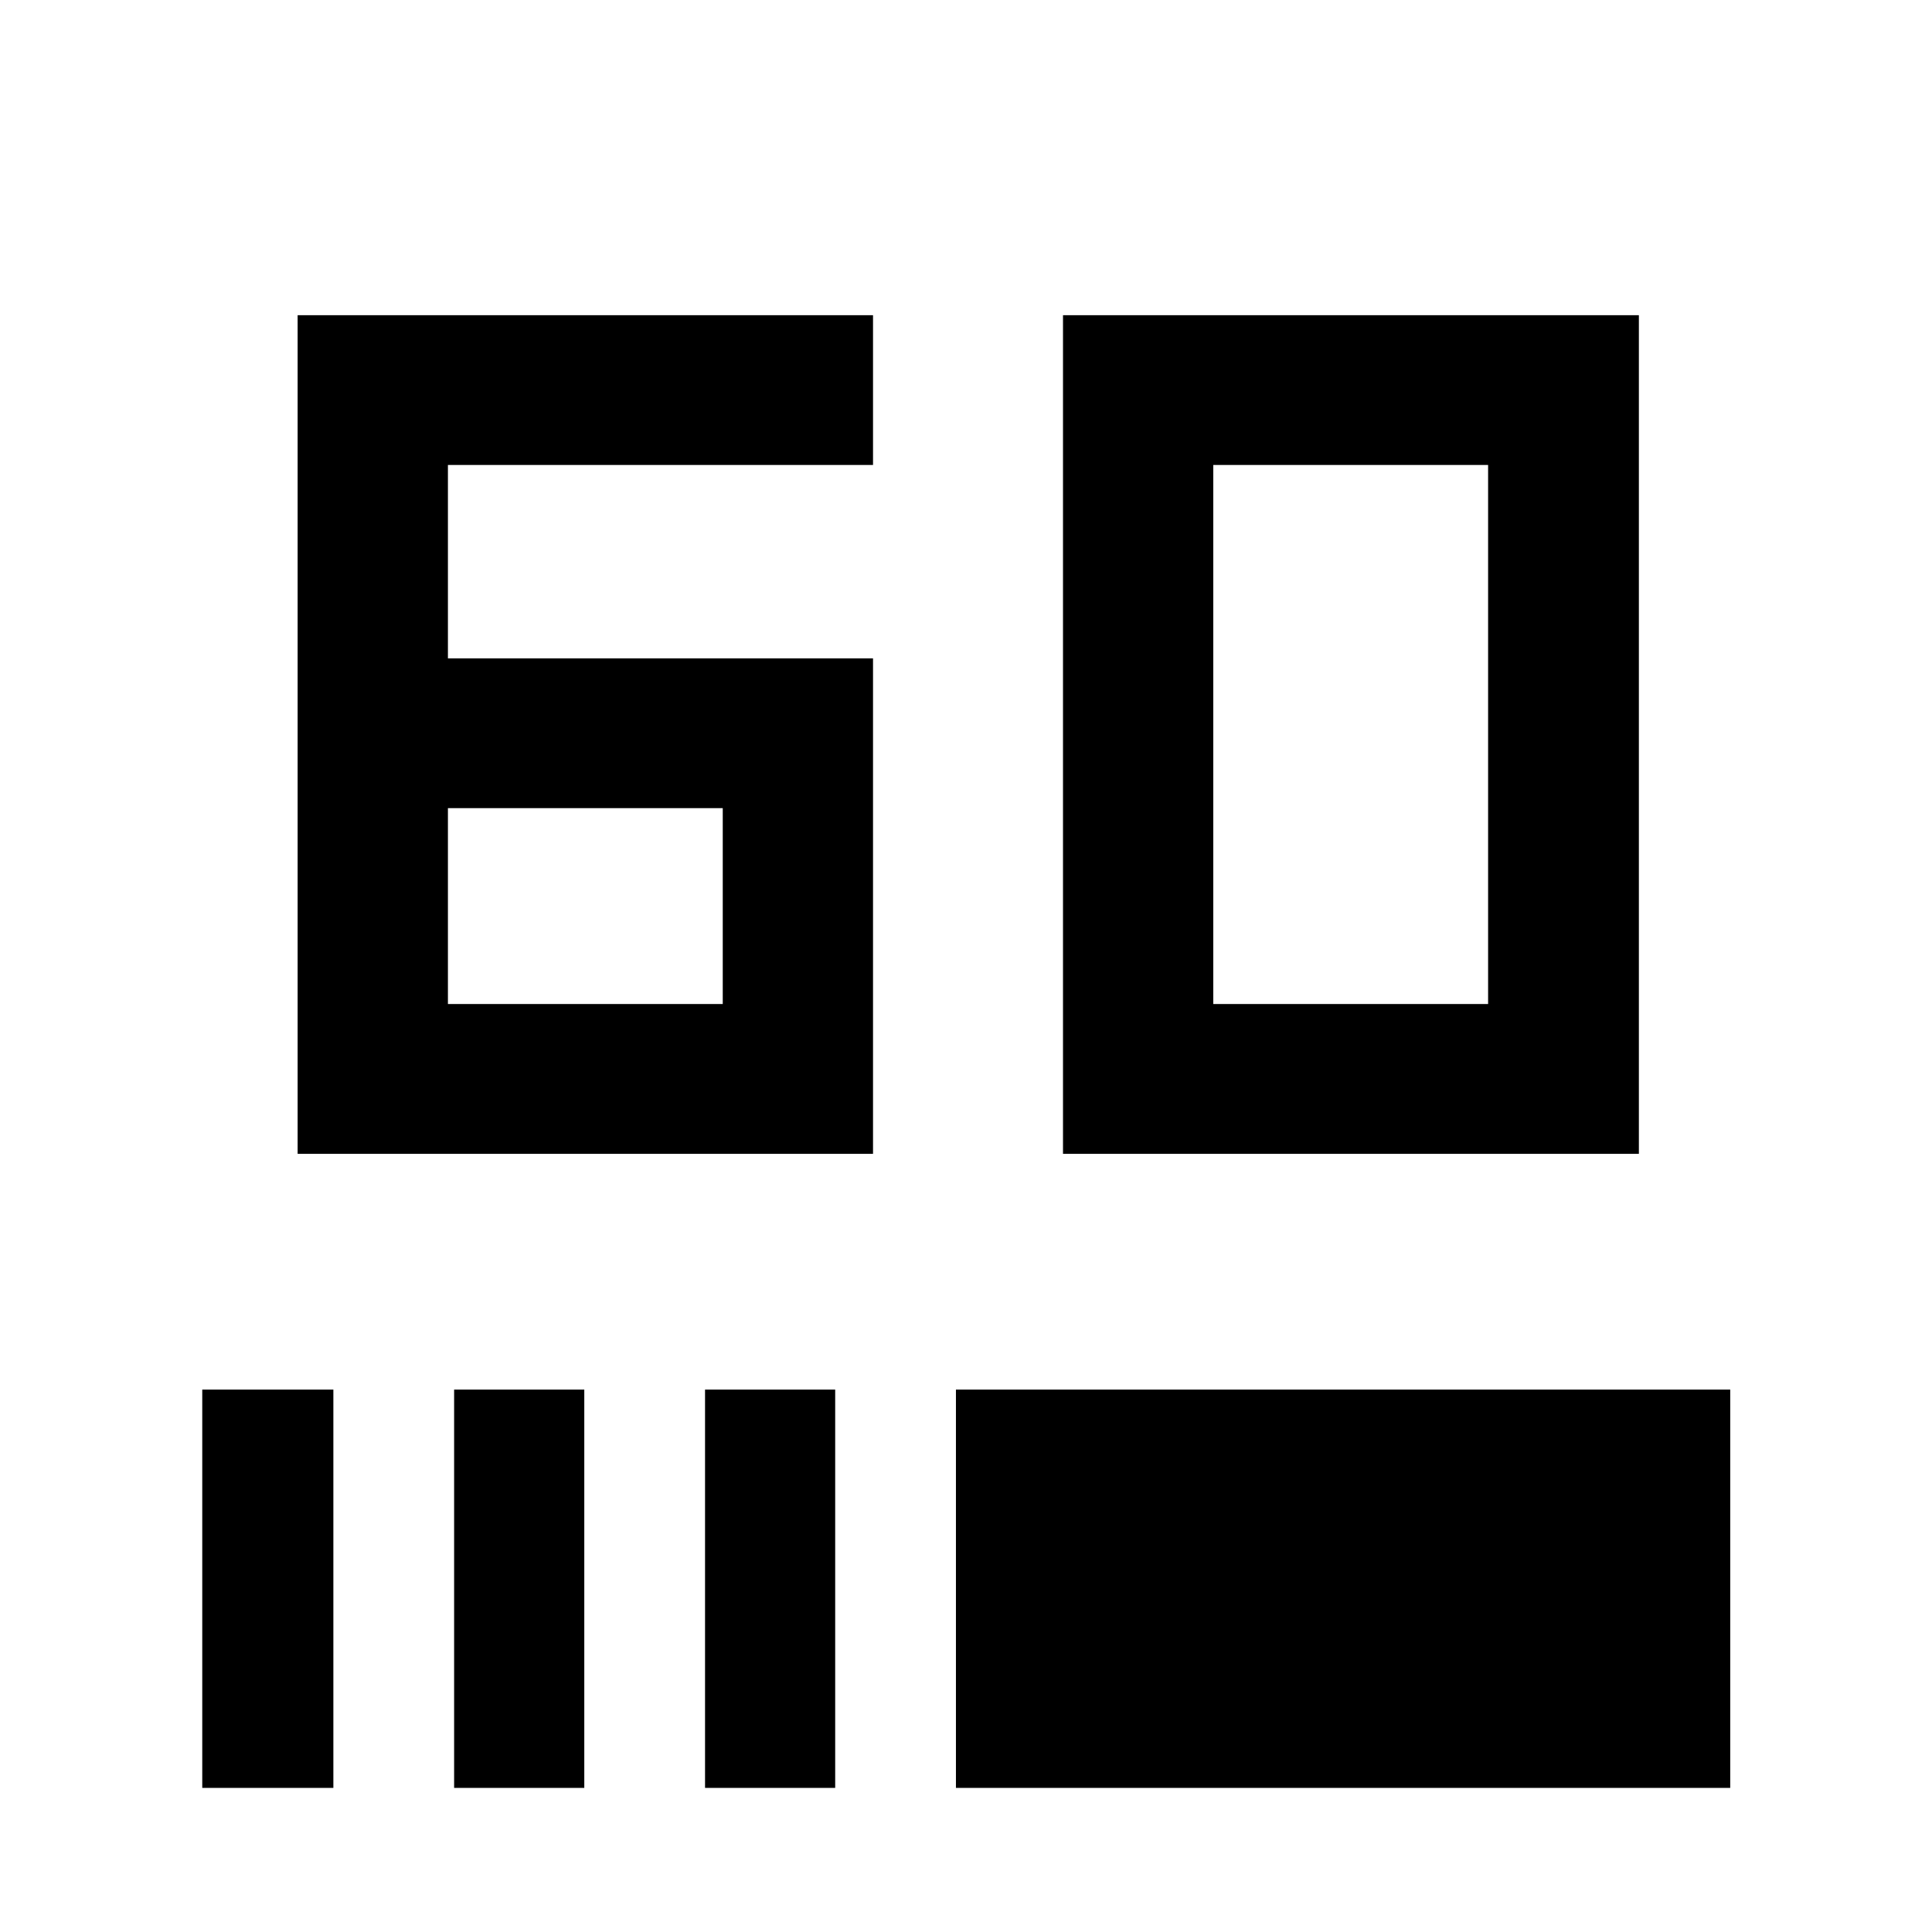 <svg xmlns="http://www.w3.org/2000/svg" height="48" viewBox="0 -960 960 960" width="48"><path d="M147.89-386.67v-416.72H433.8v74.43H222.57v96.09H433.8v246.2H147.89Zm74.68-74.44h136.56v-97.32H222.57v97.32Zm305.63 74.44v-416.72h286.15v416.72H528.2Zm74.67-74.44h136.56v-267.85H602.87v267.85ZM100.5-71.59v-197.93h65.15v197.93H100.5Zm125.15 0v-197.93h64.68v197.93h-64.68Zm124.68 0v-197.93H415v197.93h-64.67Zm124.67 0v-197.93h384.74v197.93H475Z"/></svg>